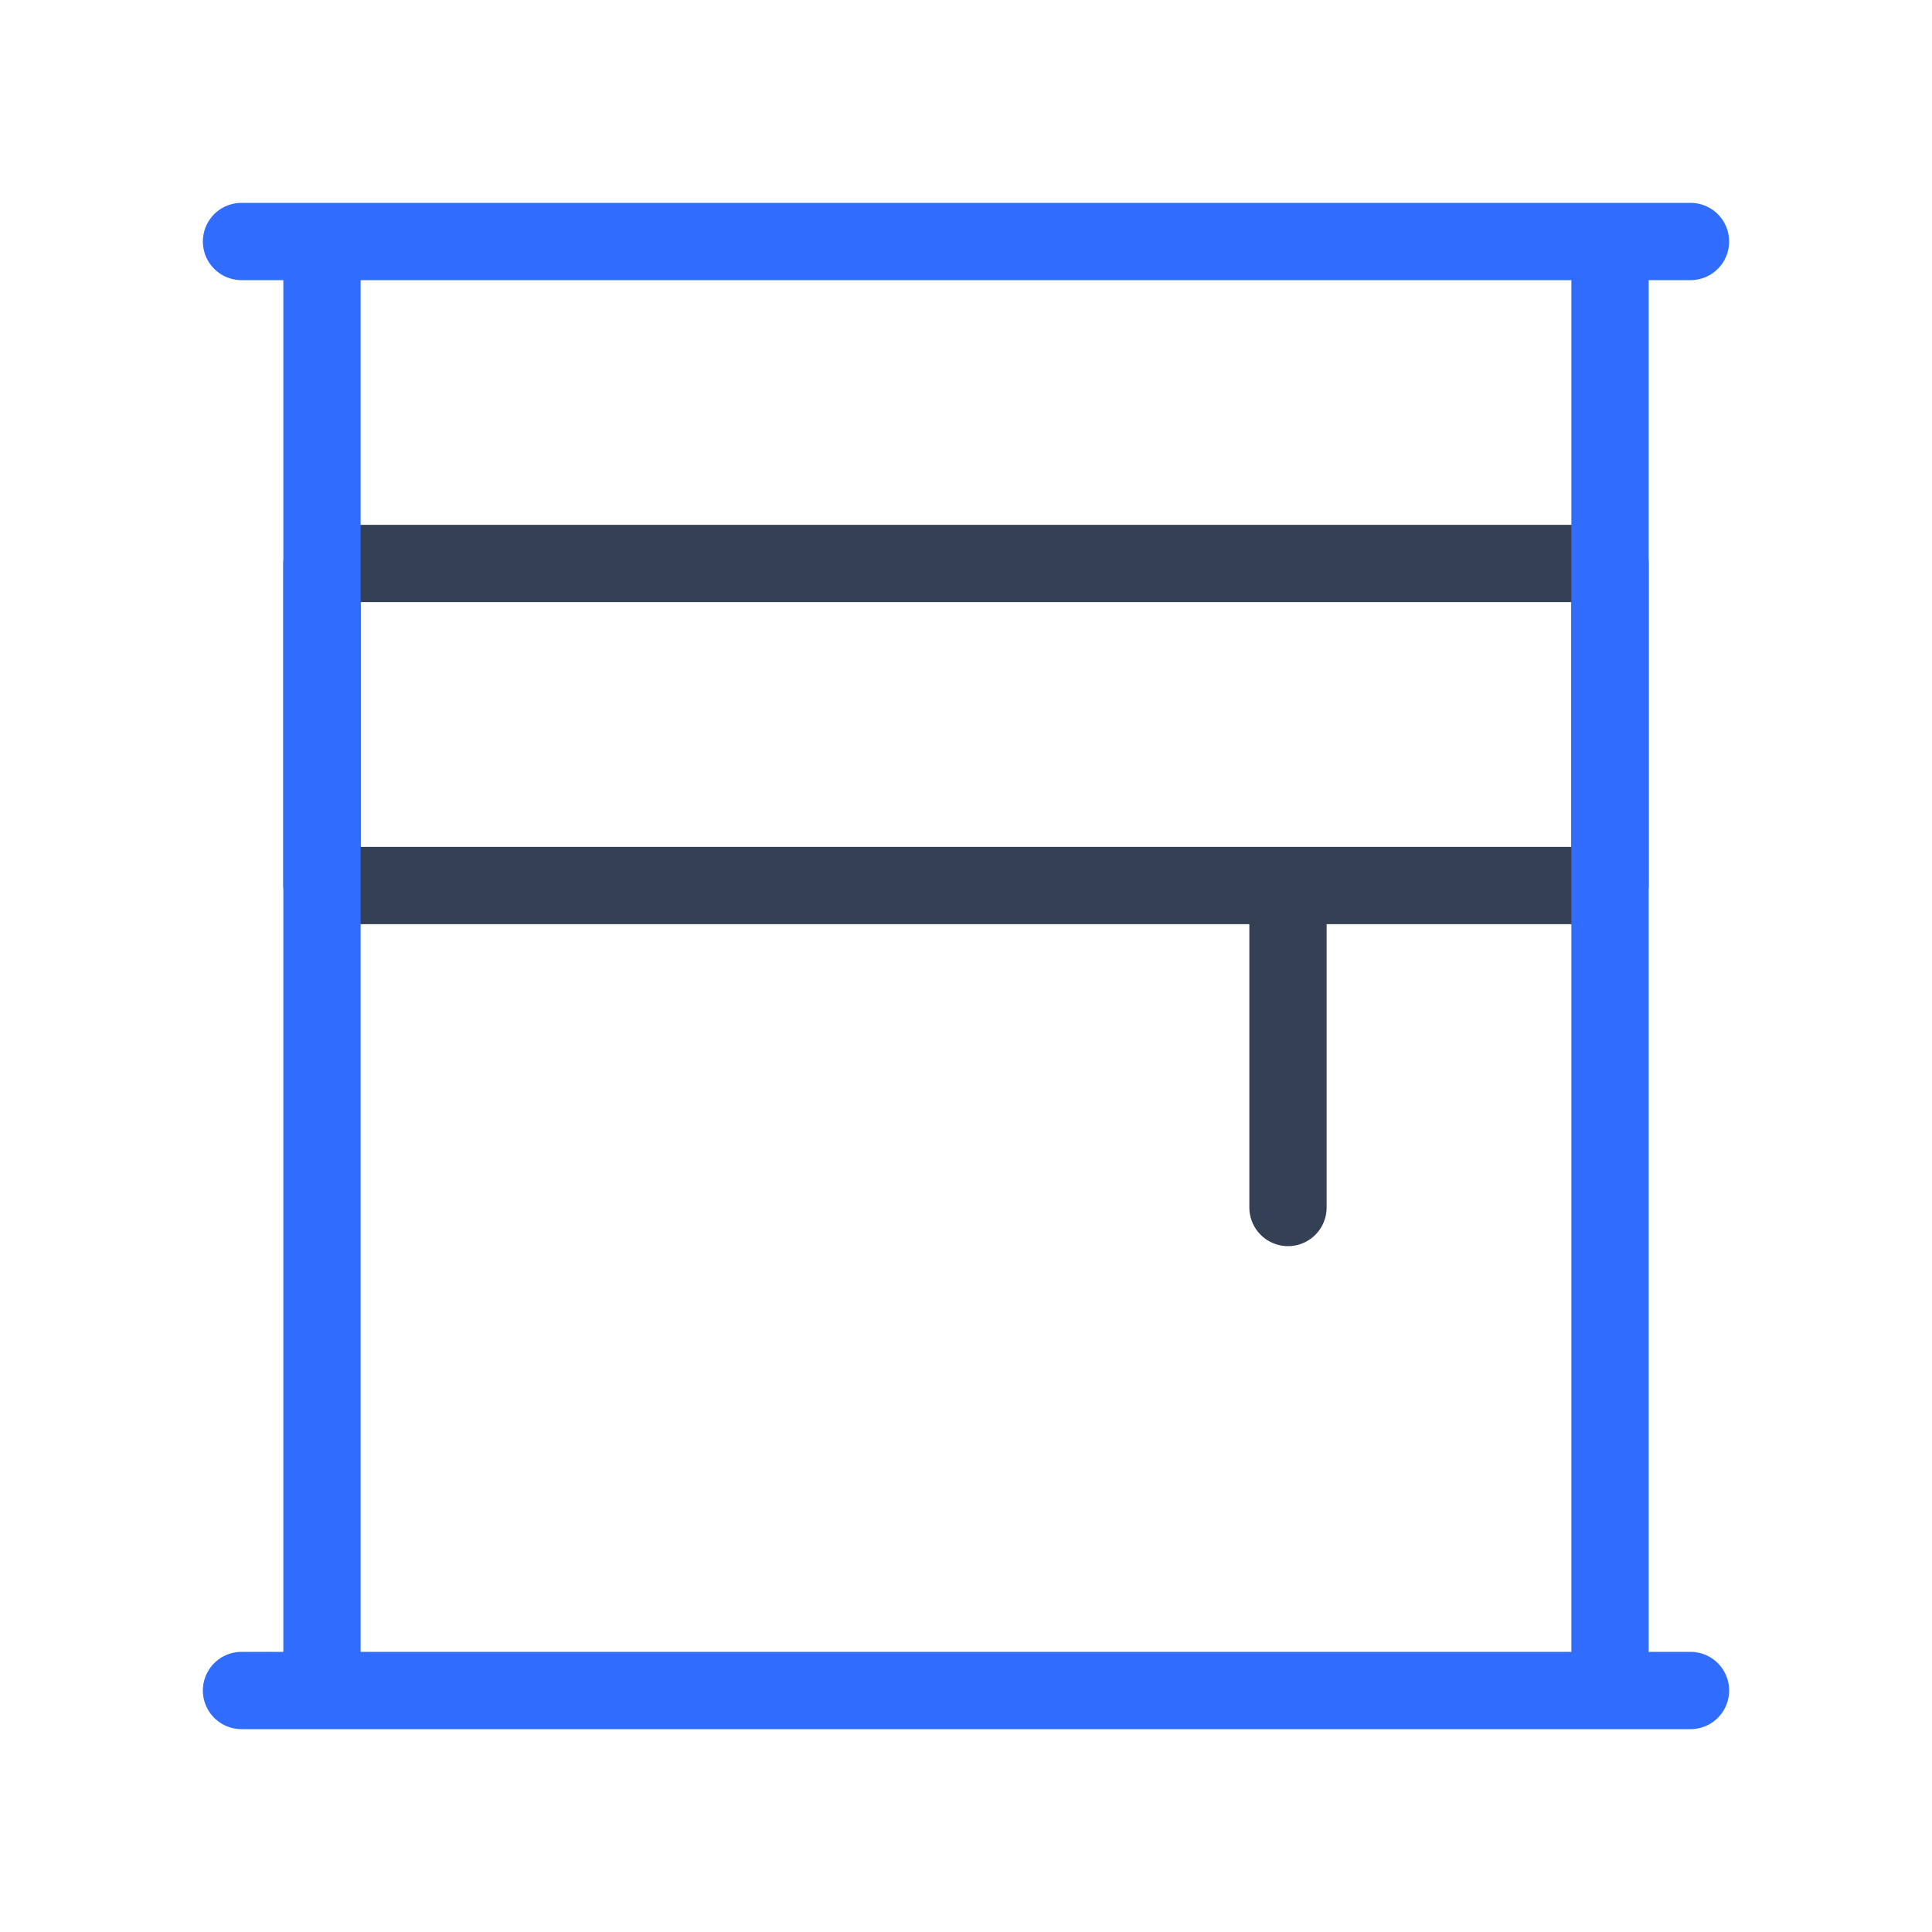 <svg xmlns="http://www.w3.org/2000/svg" xmlns:xlink="http://www.w3.org/1999/xlink" width="50" height="50" viewBox="0 0 50 50"><g fill="none" stroke-linecap="round" stroke-linejoin="round" stroke-width="2"><path stroke="#344054" d="M33.333 22.917v8.333zm8.334-8.334H8.333v8.334h33.334z"/><path stroke="#306CFE" d="M6.25 6.25h37.5m-2.083 0H8.333v37.5h33.334zM6.25 43.75h37.5z"/></g></svg>